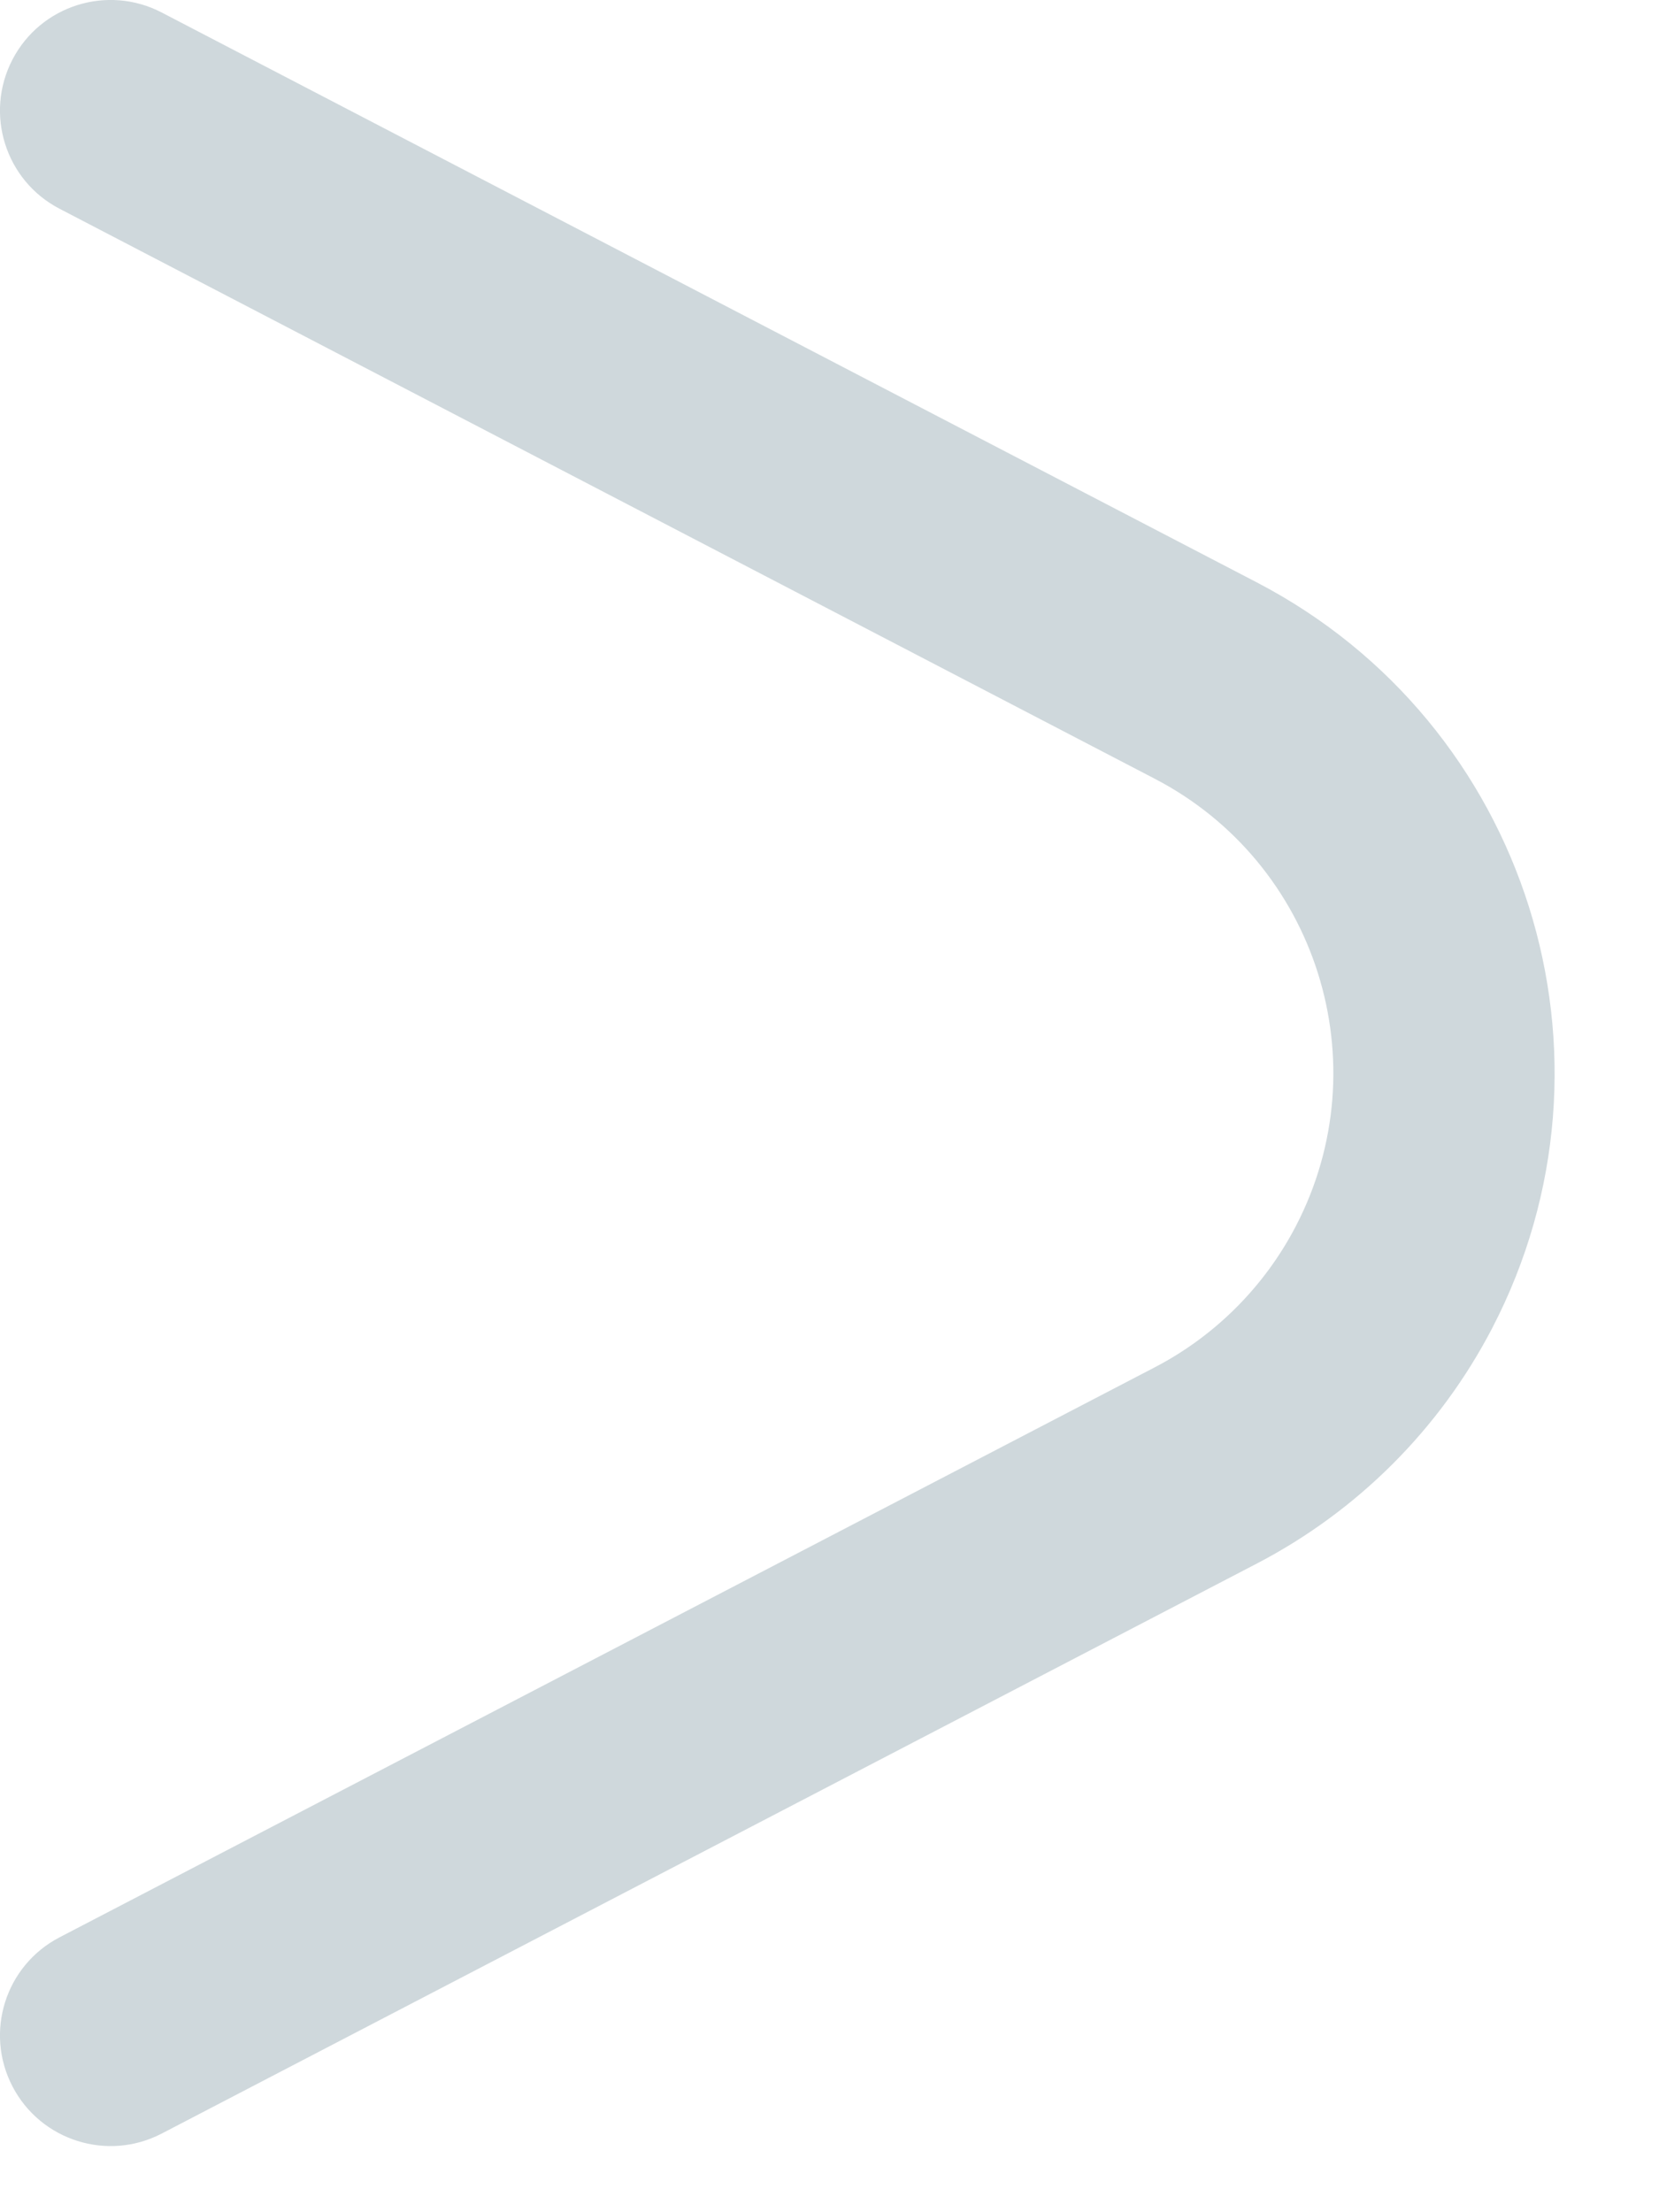 <?xml version="1.0" encoding="UTF-8"?>
<svg width="15px" height="20px" viewBox="0 0 15 20" version="1.1" xmlns="http://www.w3.org/2000/svg" xmlns:xlink="http://www.w3.org/1999/xlink">
    <!-- Generator: Sketch 45.2 (43514) - http://www.bohemiancoding.com/sketch -->
    <title>list_arrow</title>
    <desc>Created with Sketch.</desc>
    <defs></defs>
    <g id="Loyalty-App" stroke="none" stroke-width="1" fill="none" fill-rule="evenodd">
        <g id="hm_cart_adresses" transform="translate(-342, -121)" fill-rule="nonzero" fill="#CFD8DC">
            <g id="list_arrow" transform="translate(342, 121)">
                <path d="M0.538,1.887 L10.44,7.04 C11.91,7.804 12.481,9.616 11.716,11.086 C11.432,11.632 10.986,12.078 10.44,12.362 L0.538,17.515 C0.048,17.77 -0.142,18.373 0.113,18.863 C0.368,19.353 0.972,19.544 1.462,19.289 L11.363,14.136 C12.274,13.662 13.017,12.92 13.491,12.009 C14.765,9.559 13.813,6.54 11.363,5.265 L1.462,0.113 C0.972,-0.142 0.368,0.048 0.113,0.538 C-0.142,1.028 0.048,1.632 0.538,1.887 Z" id="Path-6"></path>
            </g>
        </g>
    </g>
</svg>